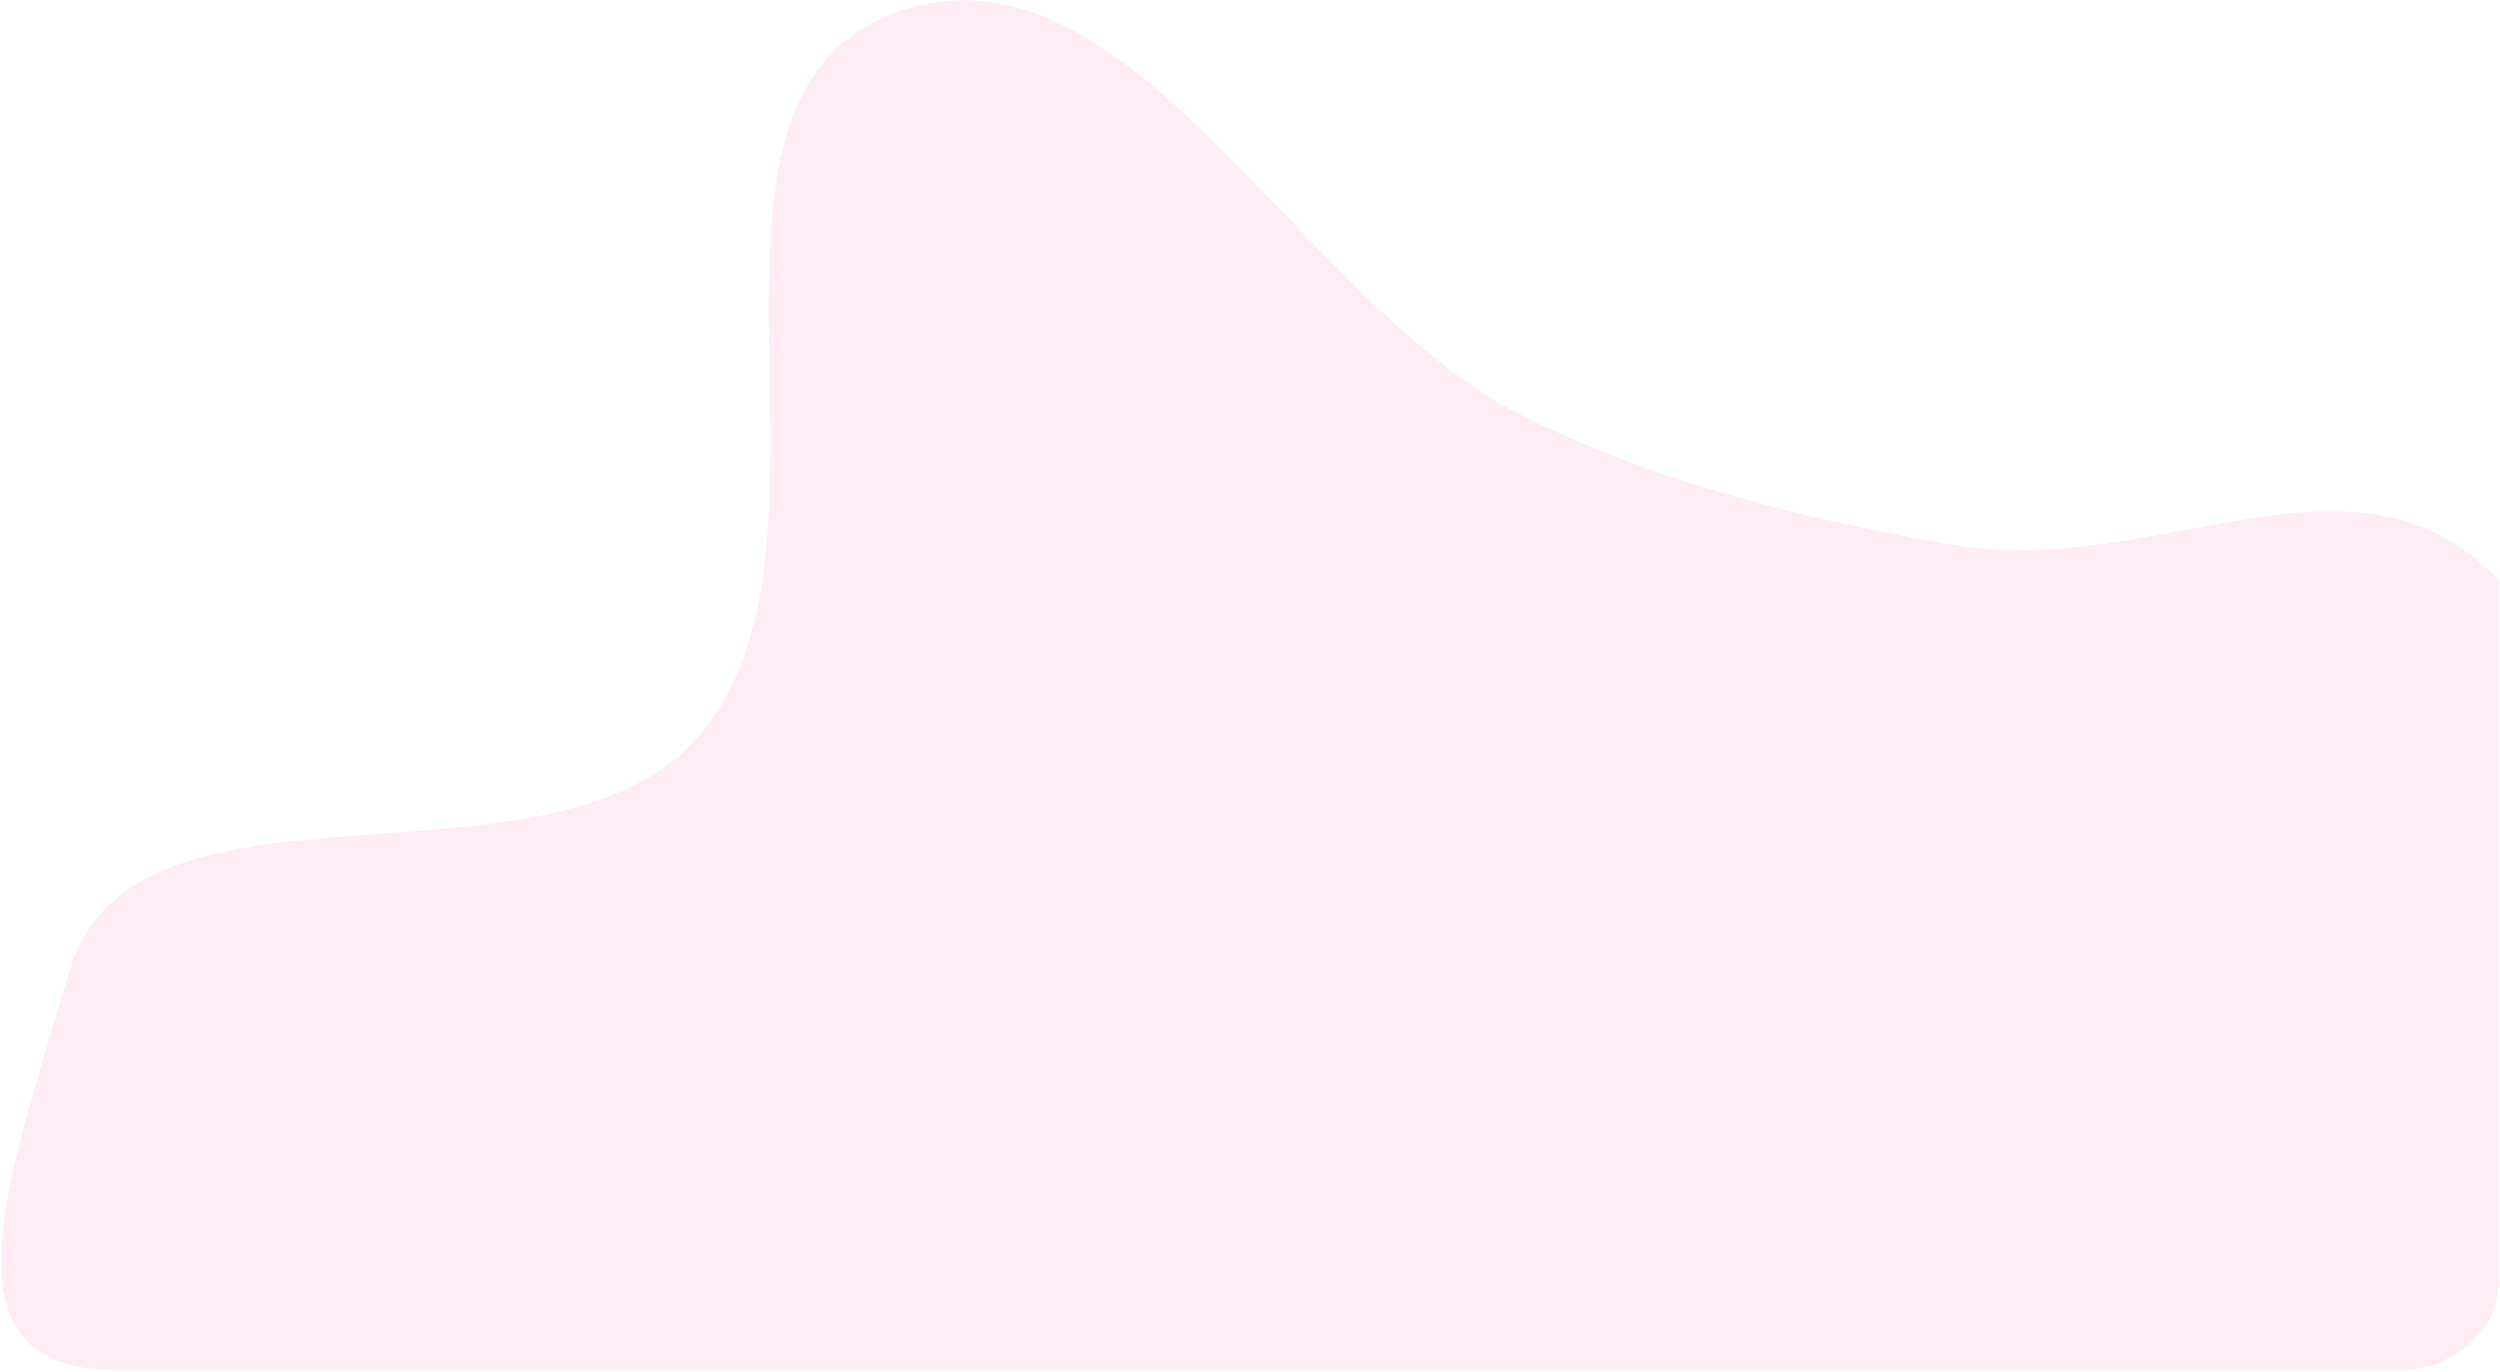 <svg width="1292" height="709" viewBox="0 0 1292 709" fill="none" xmlns="http://www.w3.org/2000/svg">
<path fill-rule="evenodd" clip-rule="evenodd" d="M786.337 214.556C856.115 249.492 931.162 267.961 1008.03 281.4C1114.84 300.07 1217.52 221.038 1291.58 300.2C1291.58 392.2 1291.58 550.7 1291.58 659.2C1291.58 696.7 1256.58 708.2 1241.58 708.2C1179.58 708.2 1298.35 708.202 1200.08 708.2C1172.58 708.2 1138.08 708.2 1122.08 708.2C1008.27 708.198 1087.89 708.2 974.079 708.2C874.58 708.2 880.168 708.2 786.337 708.2C707.079 708.2 623.55 708.201 548.079 708.2C466.08 708.2 423.702 708.201 346.079 708.2C266.579 708.2 100.079 708.2 61.58 708.2C-31.92 708.2 1.225 618.212 36.209 501.101C69.662 389.114 285.152 468.868 361.362 380.239C446.159 281.626 339.553 54.637 460.746 7.388C581.924 -39.855 670.037 156.328 786.337 214.556Z" fill="#FF84B8" fill-opacity="0.15"/>
</svg>
